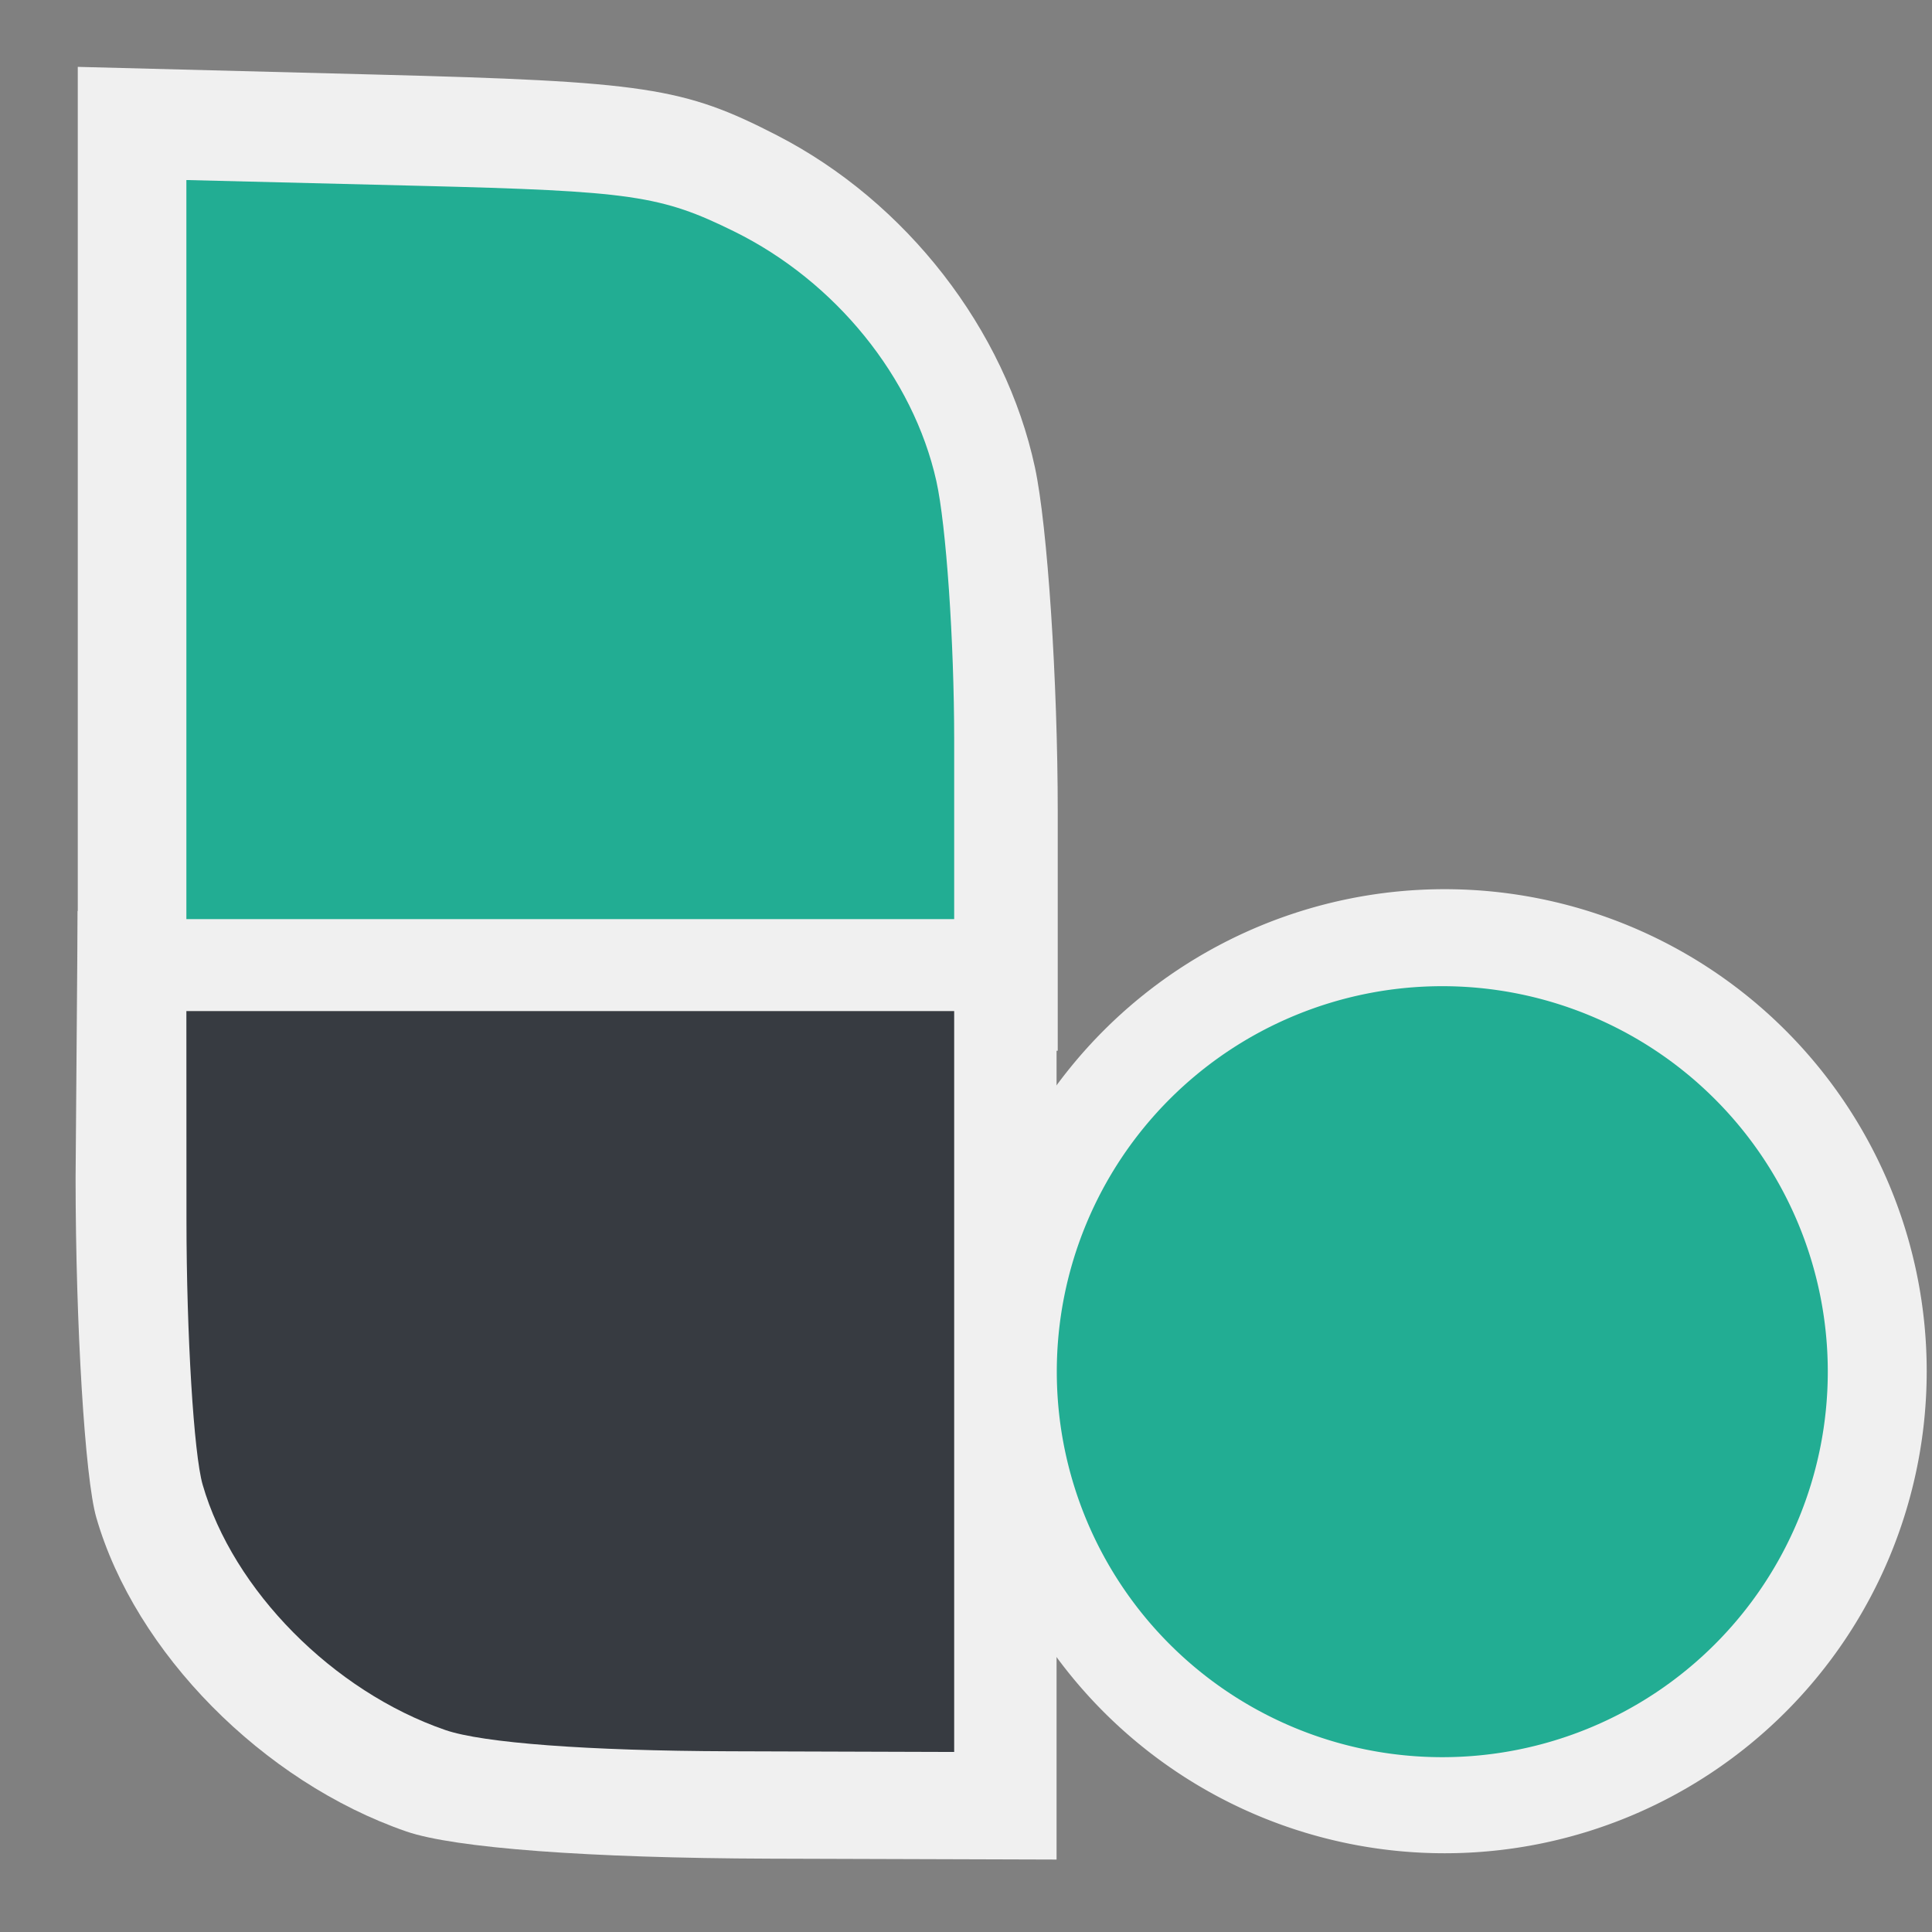 <?xml version="1.0" encoding="UTF-8" standalone="no"?>
<!-- Created with Inkscape (http://www.inkscape.org/) -->
<svg
   xmlns:dc="http://purl.org/dc/elements/1.1/"
   xmlns:cc="http://web.resource.org/cc/"
   xmlns:rdf="http://www.w3.org/1999/02/22-rdf-syntax-ns#"
   xmlns:svg="http://www.w3.org/2000/svg"
   xmlns="http://www.w3.org/2000/svg"
   xmlns:sodipodi="http://sodipodi.sourceforge.net/DTD/sodipodi-0.dtd"
   xmlns:inkscape="http://www.inkscape.org/namespaces/inkscape"
   width="128"
   height="128"
   id="svg2"
   sodipodi:version="0.32"
   inkscape:version="0.45.1"
   version="1.0"
   sodipodi:docbase="/home/christof/themes_and_icons/meinICONtheme/BRIT ICONS/scalable/categories"
   sodipodi:docname="applications-office.svg"
   inkscape:output_extension="org.inkscape.output.svg.inkscape">
  <rect width="100%" height="100%" fill="#808080" stroke="none"/>
  <defs
     id="defs4" />
  <sodipodi:namedview
     id="base"
     pagecolor="#f0f0f0"
     bordercolor="#373b41"
     borderopacity="1"
     inkscape:pageopacity="0.0"
     inkscape:pageshadow="2"
     inkscape:zoom="3.959798"
     inkscape:cx="96.309804"
     inkscape:cy="65.481067"
     inkscape:document-units="px"
     inkscape:current-layer="layer1"
     width="128px"
     height="128px"
     showgrid="true"
     inkscape:window-width="1680"
     inkscape:window-height="1003"
     inkscape:window-x="0"
     inkscape:window-y="47" />
  <g
     inkscape:label="Ebene 1"
     inkscape:groupmode="layer"
     id="layer1">
    <path
       style="fill:#f0f0f0;fill-opacity:1"
       d="M 5.153,37.022 L 5.153,4.43 L 24.897,4.94 C 42.785,5.402 45.284,5.78 51.476,8.965 C 60.039,13.368 66.605,21.823 68.569,30.973 C 69.399,34.839 70.078,45.115 70.078,53.808 L 70.078,69.615 L 37.615,69.615 L 5.153,69.615 L 5.153,37.022 z "
       id="path3544" />
    <path
       style="fill:#f0f0f0;fill-opacity:1"
       d="M 26.923,121.34 C 17.42,118.058 8.948,109.475 6.376,100.525 C 5.628,97.921 5.012,87.817 5.008,78.074 L 5.145,60.357 L 37.5,60.357 L 70,60.357 L 70,91.779 L 70,123.2 L 50.984,123.141 C 39.011,123.104 30.1,122.437 26.923,121.34 z "
       id="path3546"
       sodipodi:nodetypes="cscccccccc" />
    <path
       sodipodi:type="arc"
       style="opacity:1;fill:#f0f0f0;fill-opacity:1;fill-rule:nonzero;stroke:none;stroke-width:6.5;stroke-linejoin:miter;stroke-miterlimit:4;stroke-dasharray:none;stroke-opacity:1"
       id="path3548"
       sodipodi:cx="111.42857"
       sodipodi:cy="112.10714"
       sodipodi:rx="21.607143"
       sodipodi:ry="21.607143"
       d="M 133.036 112.107 A 21.607 21.607 0 1 1  89.821,112.107 A 21.607 21.607 0 1 1  133.036 112.107 z"
       transform="matrix(1.478,0,0,1.478,-68.978,-74.847)" />
    <path
       style="fill:#373b41;fill-opacity:1"
       d="M 29.505,114.619 C 22.068,112.055 15.437,105.352 13.425,98.361 C 12.839,96.327 12.357,88.436 12.354,80.826 L 12.348,66.988 L 37.782,66.988 L 63.217,66.988 L 63.217,91.53 L 63.217,116.072 L 48.335,116.026 C 38.965,115.997 31.991,115.476 29.505,114.619 z "
       id="path3231" />
    <path
       style="fill:#373b41;fill-opacity:1"
       d="M 97.953,103.572 C 107.739,98.512 107.739,82.763 97.953,77.702 C 87.973,72.541 76.205,79.54 76.205,90.637 C 76.205,101.734 87.973,108.733 97.953,103.572 z "
       id="path3227" />
    <path
       style="fill:#22ad93;fill-opacity:1"
       d="M 12.348,36.412 L 12.348,11.928 L 27.817,12.312 C 41.833,12.659 43.79,12.943 48.642,15.335 C 55.351,18.643 60.496,24.994 62.035,31.867 C 62.685,34.771 63.217,42.491 63.217,49.021 L 63.217,60.895 L 37.782,60.895 L 12.348,60.895 L 12.348,36.412 z "
       id="path3223" />
    <path
       sodipodi:type="arc"
       style="opacity:1;fill:#22ad93;fill-opacity:1;fill-rule:nonzero;stroke:none;stroke-width:6.5;stroke-linejoin:miter;stroke-miterlimit:4;stroke-dasharray:none;stroke-opacity:1"
       id="path4215"
       sodipodi:cx="111.42857"
       sodipodi:cy="112.10714"
       sodipodi:rx="21.607143"
       sodipodi:ry="21.607143"
       d="M 133.036 112.107 A 21.607 21.607 0 1 1  89.821,112.107 A 21.607 21.607 0 1 1  133.036 112.107 z"
       transform="matrix(1.182,0,0,1.182,-36.153,-41.633)" />
  </g>
</svg>
